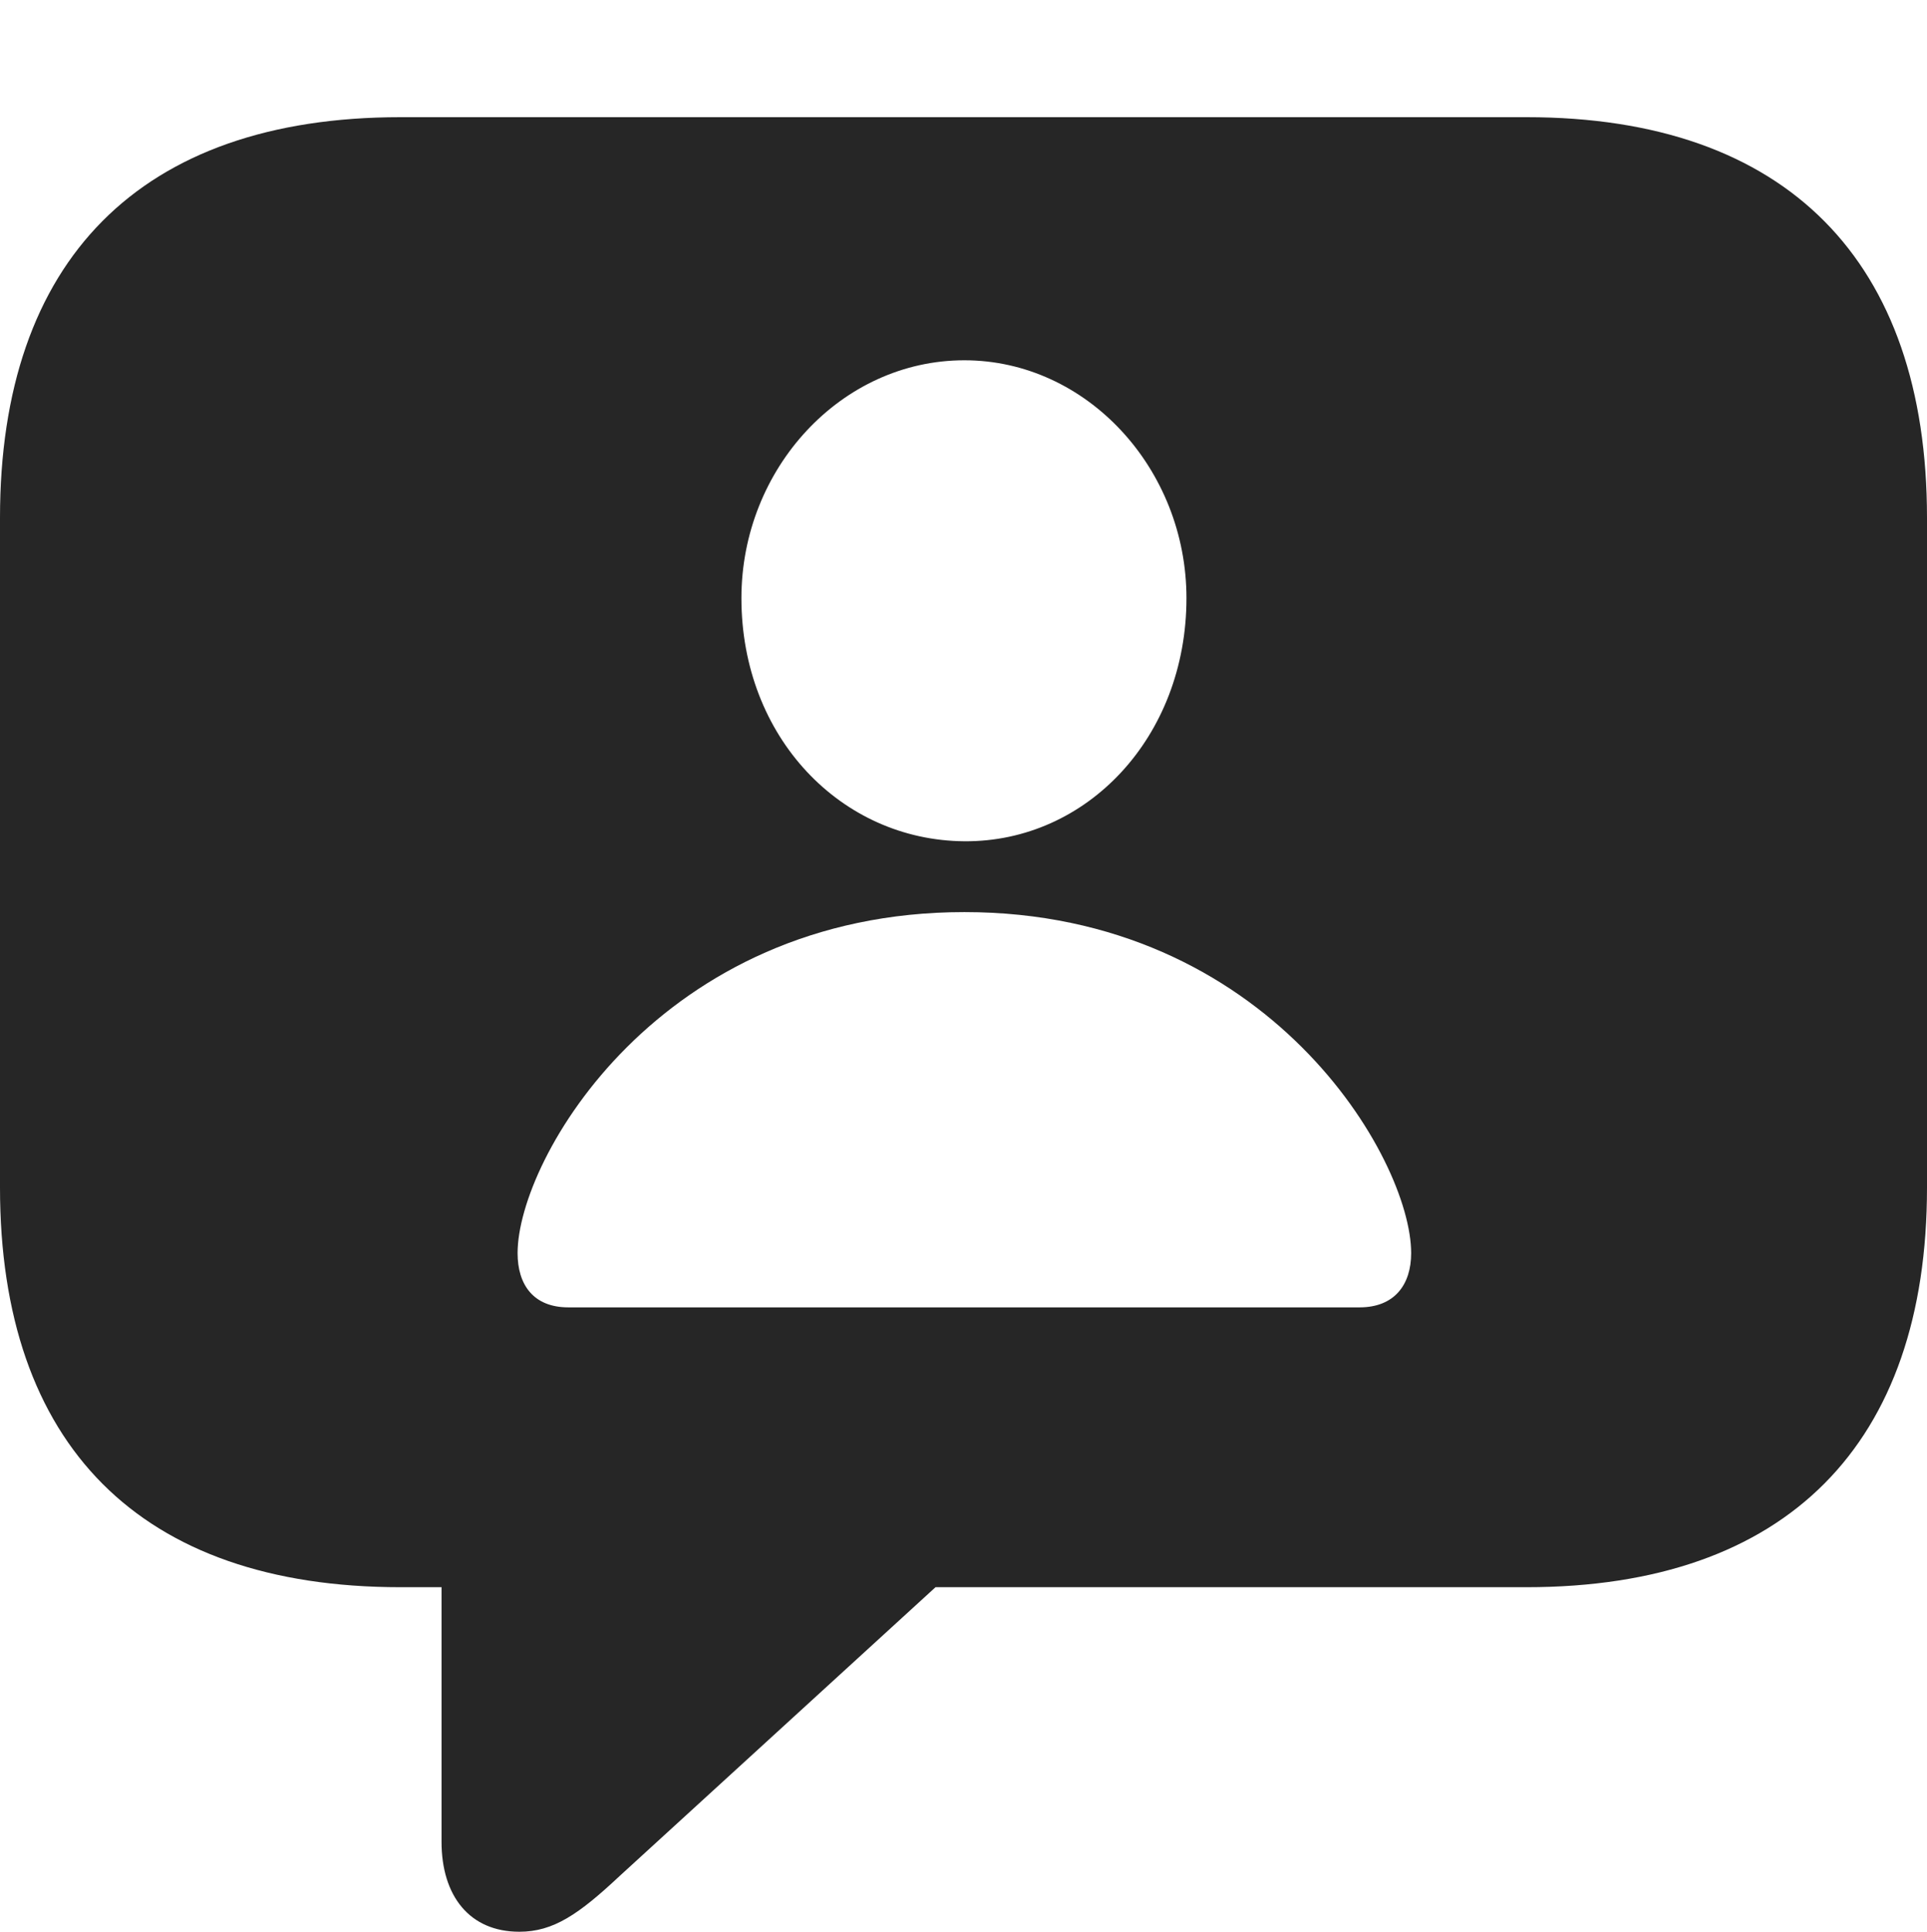 <?xml version="1.0" encoding="UTF-8"?>
<!--Generator: Apple Native CoreSVG 232.5-->
<!DOCTYPE svg
PUBLIC "-//W3C//DTD SVG 1.1//EN"
       "http://www.w3.org/Graphics/SVG/1.1/DTD/svg11.dtd">
<svg version="1.1" xmlns="http://www.w3.org/2000/svg" xmlns:xlink="http://www.w3.org/1999/xlink" width="107.617" height="107.861">
 <g>
  <rect height="107.861" opacity="0" width="107.617" x="0" y="0"/>
  <path d="M107.617 28.906L107.617 66.309C107.617 80.615 99.805 88.623 85.254 88.623L52.246 88.623L34.619 104.736C32.324 106.885 30.908 107.861 29.004 107.861C26.221 107.861 24.658 105.859 24.658 102.832L24.658 88.623L22.363 88.623C7.812 88.623 0 80.664 0 66.309L0 28.906C0 14.551 7.812 6.543 22.363 6.543L85.254 6.543C99.805 6.543 107.617 14.6 107.617 28.906ZM28.906 69.971C28.906 71.728 29.785 72.998 31.738 72.998L75.928 72.998C77.881 72.998 78.809 71.728 78.809 69.971C78.809 64.697 70.85 50.928 53.857 50.928C36.865 50.928 28.906 64.697 28.906 69.971ZM41.406 33.398C41.406 41.162 46.973 46.924 53.857 46.973C60.693 47.022 66.26 41.162 66.26 33.398C66.26 26.172 60.693 20.117 53.857 20.117C46.973 20.117 41.406 26.172 41.406 33.398Z" fill="#000000" fill-opacity="0.85"/>
 </g>
</svg>
